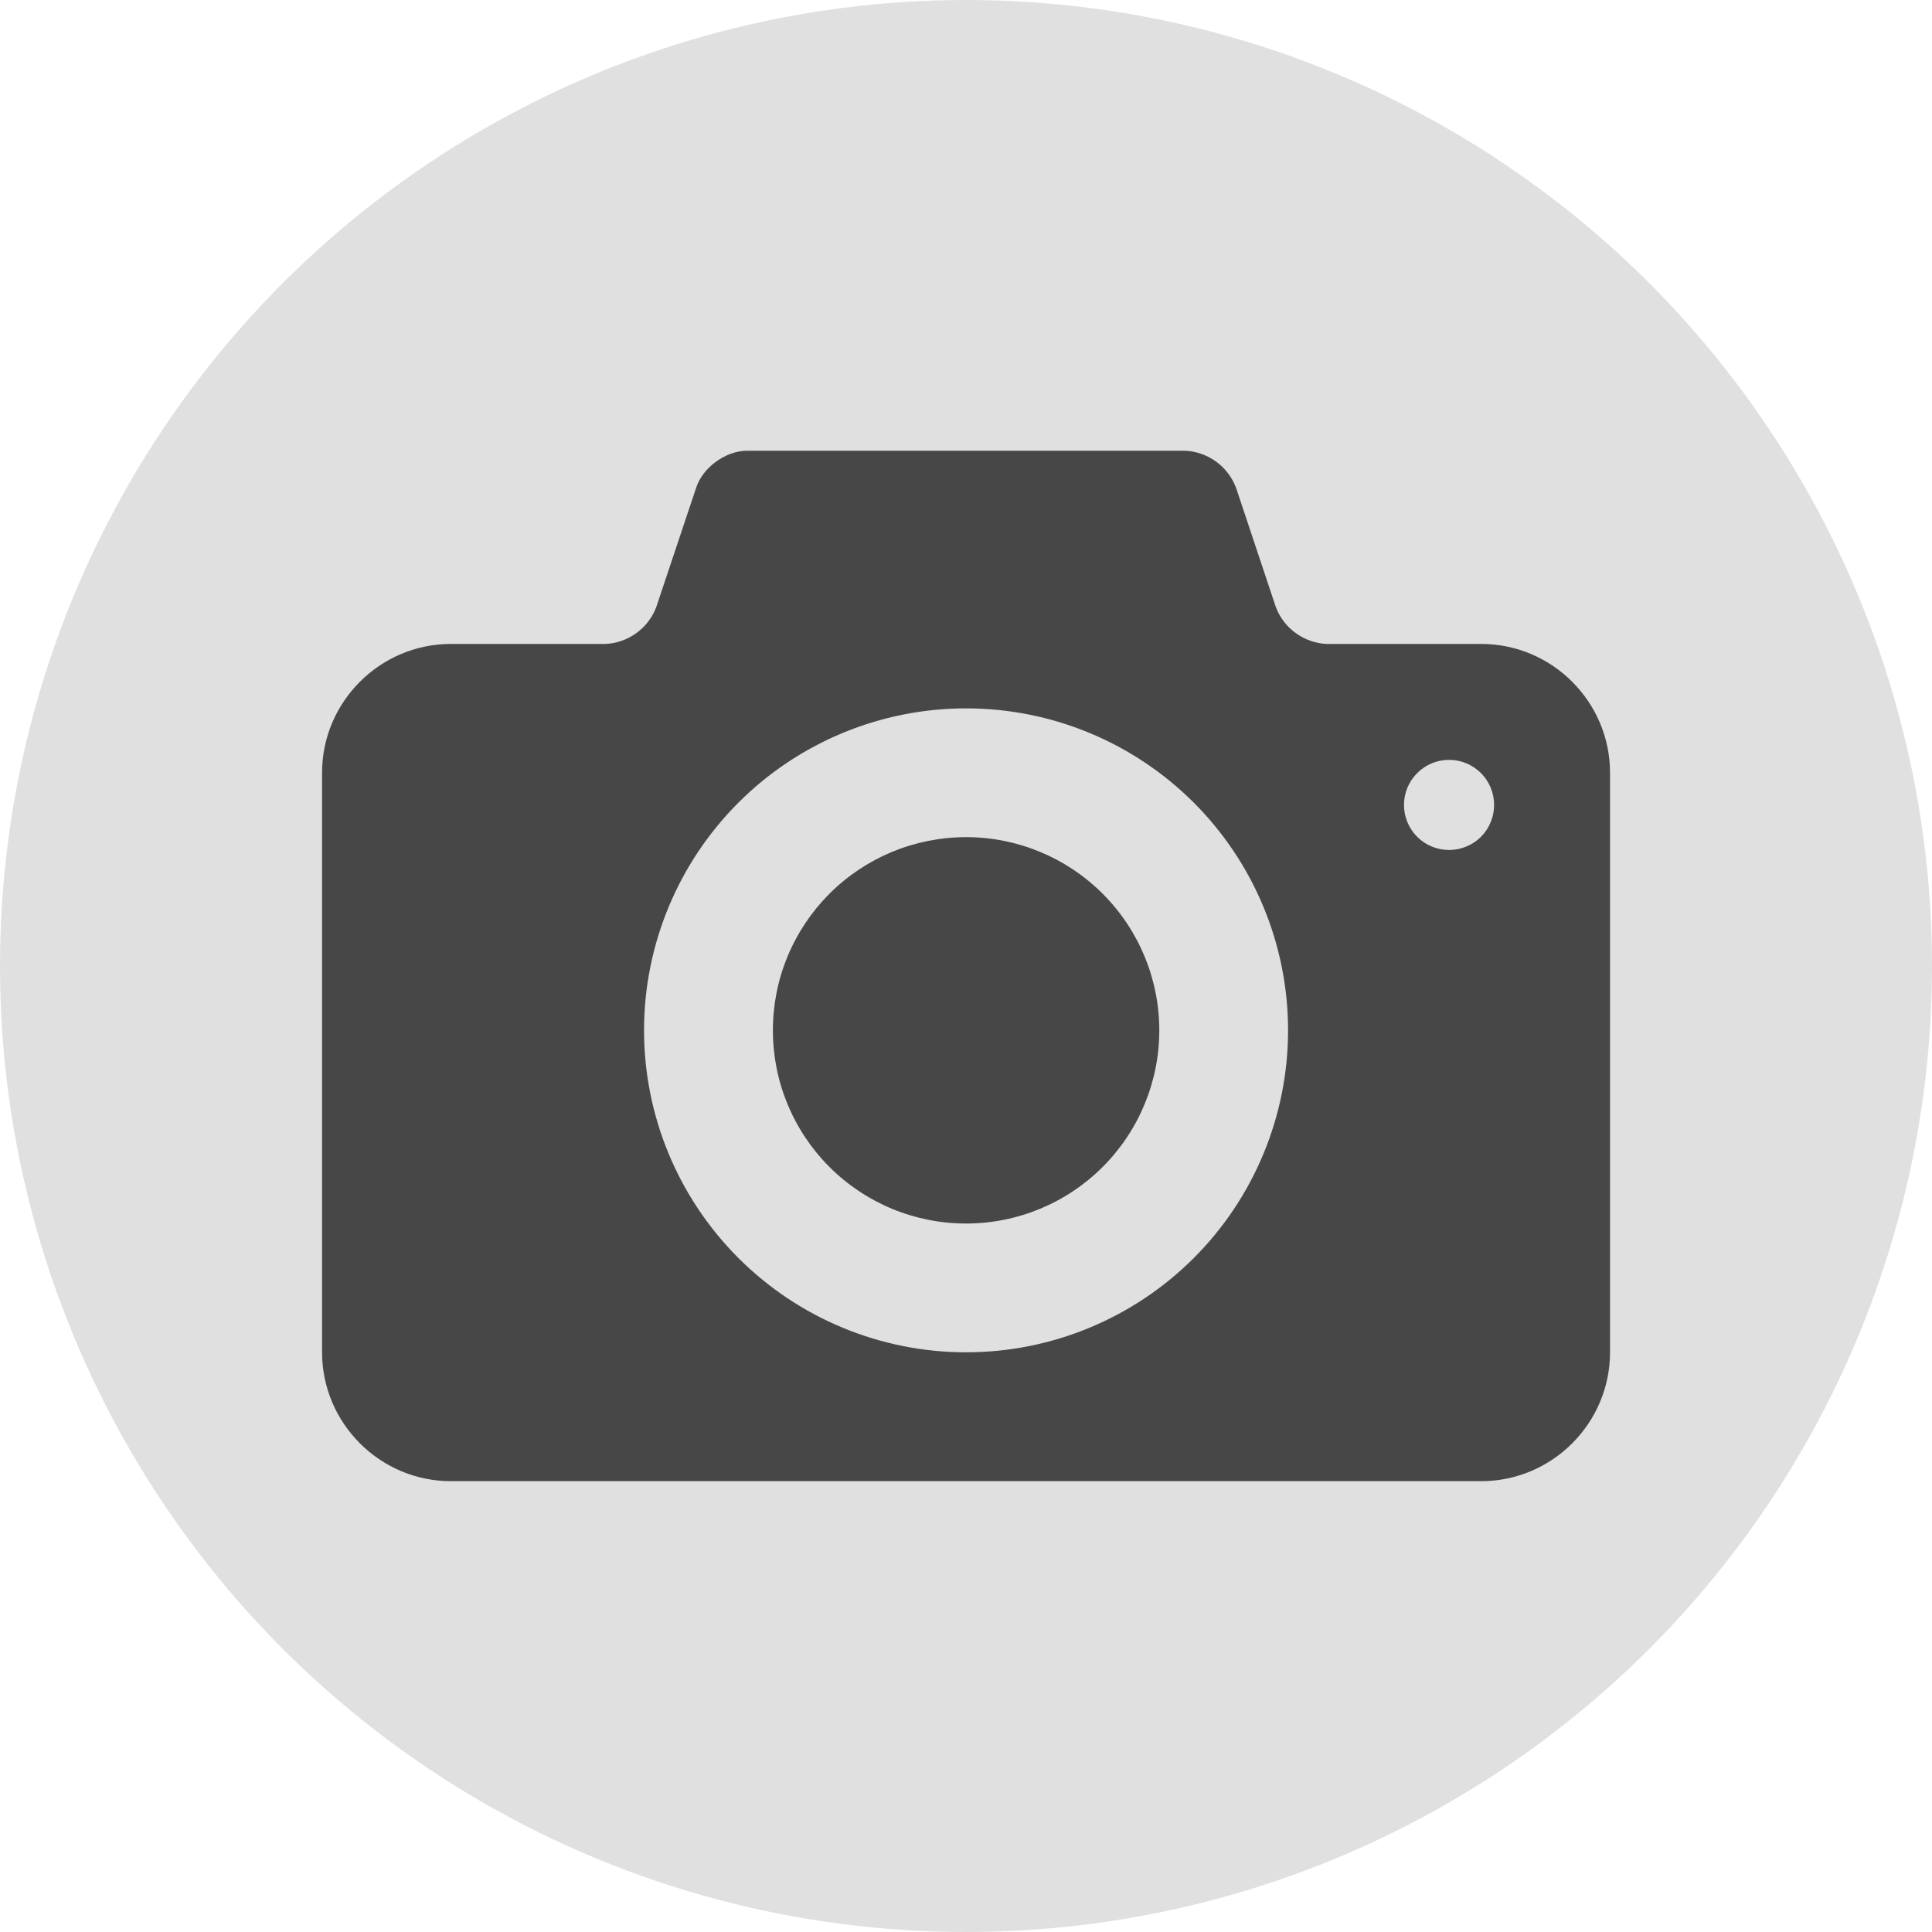 <svg width="20" height="20" viewBox="0 0 20 20" fill="none" xmlns="http://www.w3.org/2000/svg">
<circle cx="10" cy="10" r="10" fill="#E0E0E0"/>
<path d="M10.001 8.666C9.738 8.666 9.478 8.718 9.235 8.818C8.993 8.919 8.772 9.066 8.586 9.252C8.401 9.438 8.253 9.658 8.153 9.901C8.052 10.143 8.001 10.403 8.001 10.666C8.001 10.929 8.052 11.189 8.153 11.431C8.253 11.674 8.401 11.895 8.586 12.08C8.772 12.266 8.993 12.413 9.235 12.514C9.478 12.614 9.738 12.666 10.001 12.666C10.531 12.666 11.04 12.455 11.415 12.08C11.79 11.705 12.001 11.196 12.001 10.666C12.001 10.136 11.79 9.627 11.415 9.252C11.04 8.877 10.531 8.666 10.001 8.666ZM15.334 6.666H13.734C13.619 6.661 13.508 6.622 13.414 6.554C13.321 6.487 13.249 6.394 13.208 6.286L12.794 5.045C12.752 4.938 12.681 4.845 12.587 4.777C12.494 4.71 12.383 4.671 12.267 4.666H7.734C7.514 4.666 7.277 4.837 7.208 5.045L6.793 6.286C6.752 6.394 6.68 6.487 6.587 6.554C6.494 6.622 6.382 6.661 6.267 6.666H4.667C3.934 6.666 3.334 7.266 3.334 7.999V13.999C3.334 14.733 3.934 15.333 4.667 15.333H15.334C16.067 15.333 16.667 14.733 16.667 13.999V7.999C16.667 7.266 16.067 6.666 15.334 6.666ZM10.001 13.999C9.117 13.999 8.269 13.648 7.644 13.023C7.019 12.398 6.667 11.55 6.667 10.666C6.667 9.782 7.019 8.934 7.644 8.309C8.269 7.684 9.117 7.333 10.001 7.333C10.885 7.333 11.733 7.684 12.358 8.309C12.983 8.934 13.334 9.782 13.334 10.666C13.334 11.55 12.983 12.398 12.358 13.023C11.733 13.648 10.885 13.999 10.001 13.999ZM15.001 8.799C14.877 8.799 14.758 8.75 14.671 8.663C14.583 8.575 14.534 8.456 14.534 8.333C14.534 8.209 14.583 8.09 14.671 8.003C14.758 7.915 14.877 7.866 15.001 7.866C15.124 7.866 15.243 7.915 15.331 8.003C15.418 8.09 15.467 8.209 15.467 8.333C15.467 8.456 15.418 8.575 15.331 8.663C15.243 8.75 15.124 8.799 15.001 8.799Z" fill="#474747"/>
</svg>
